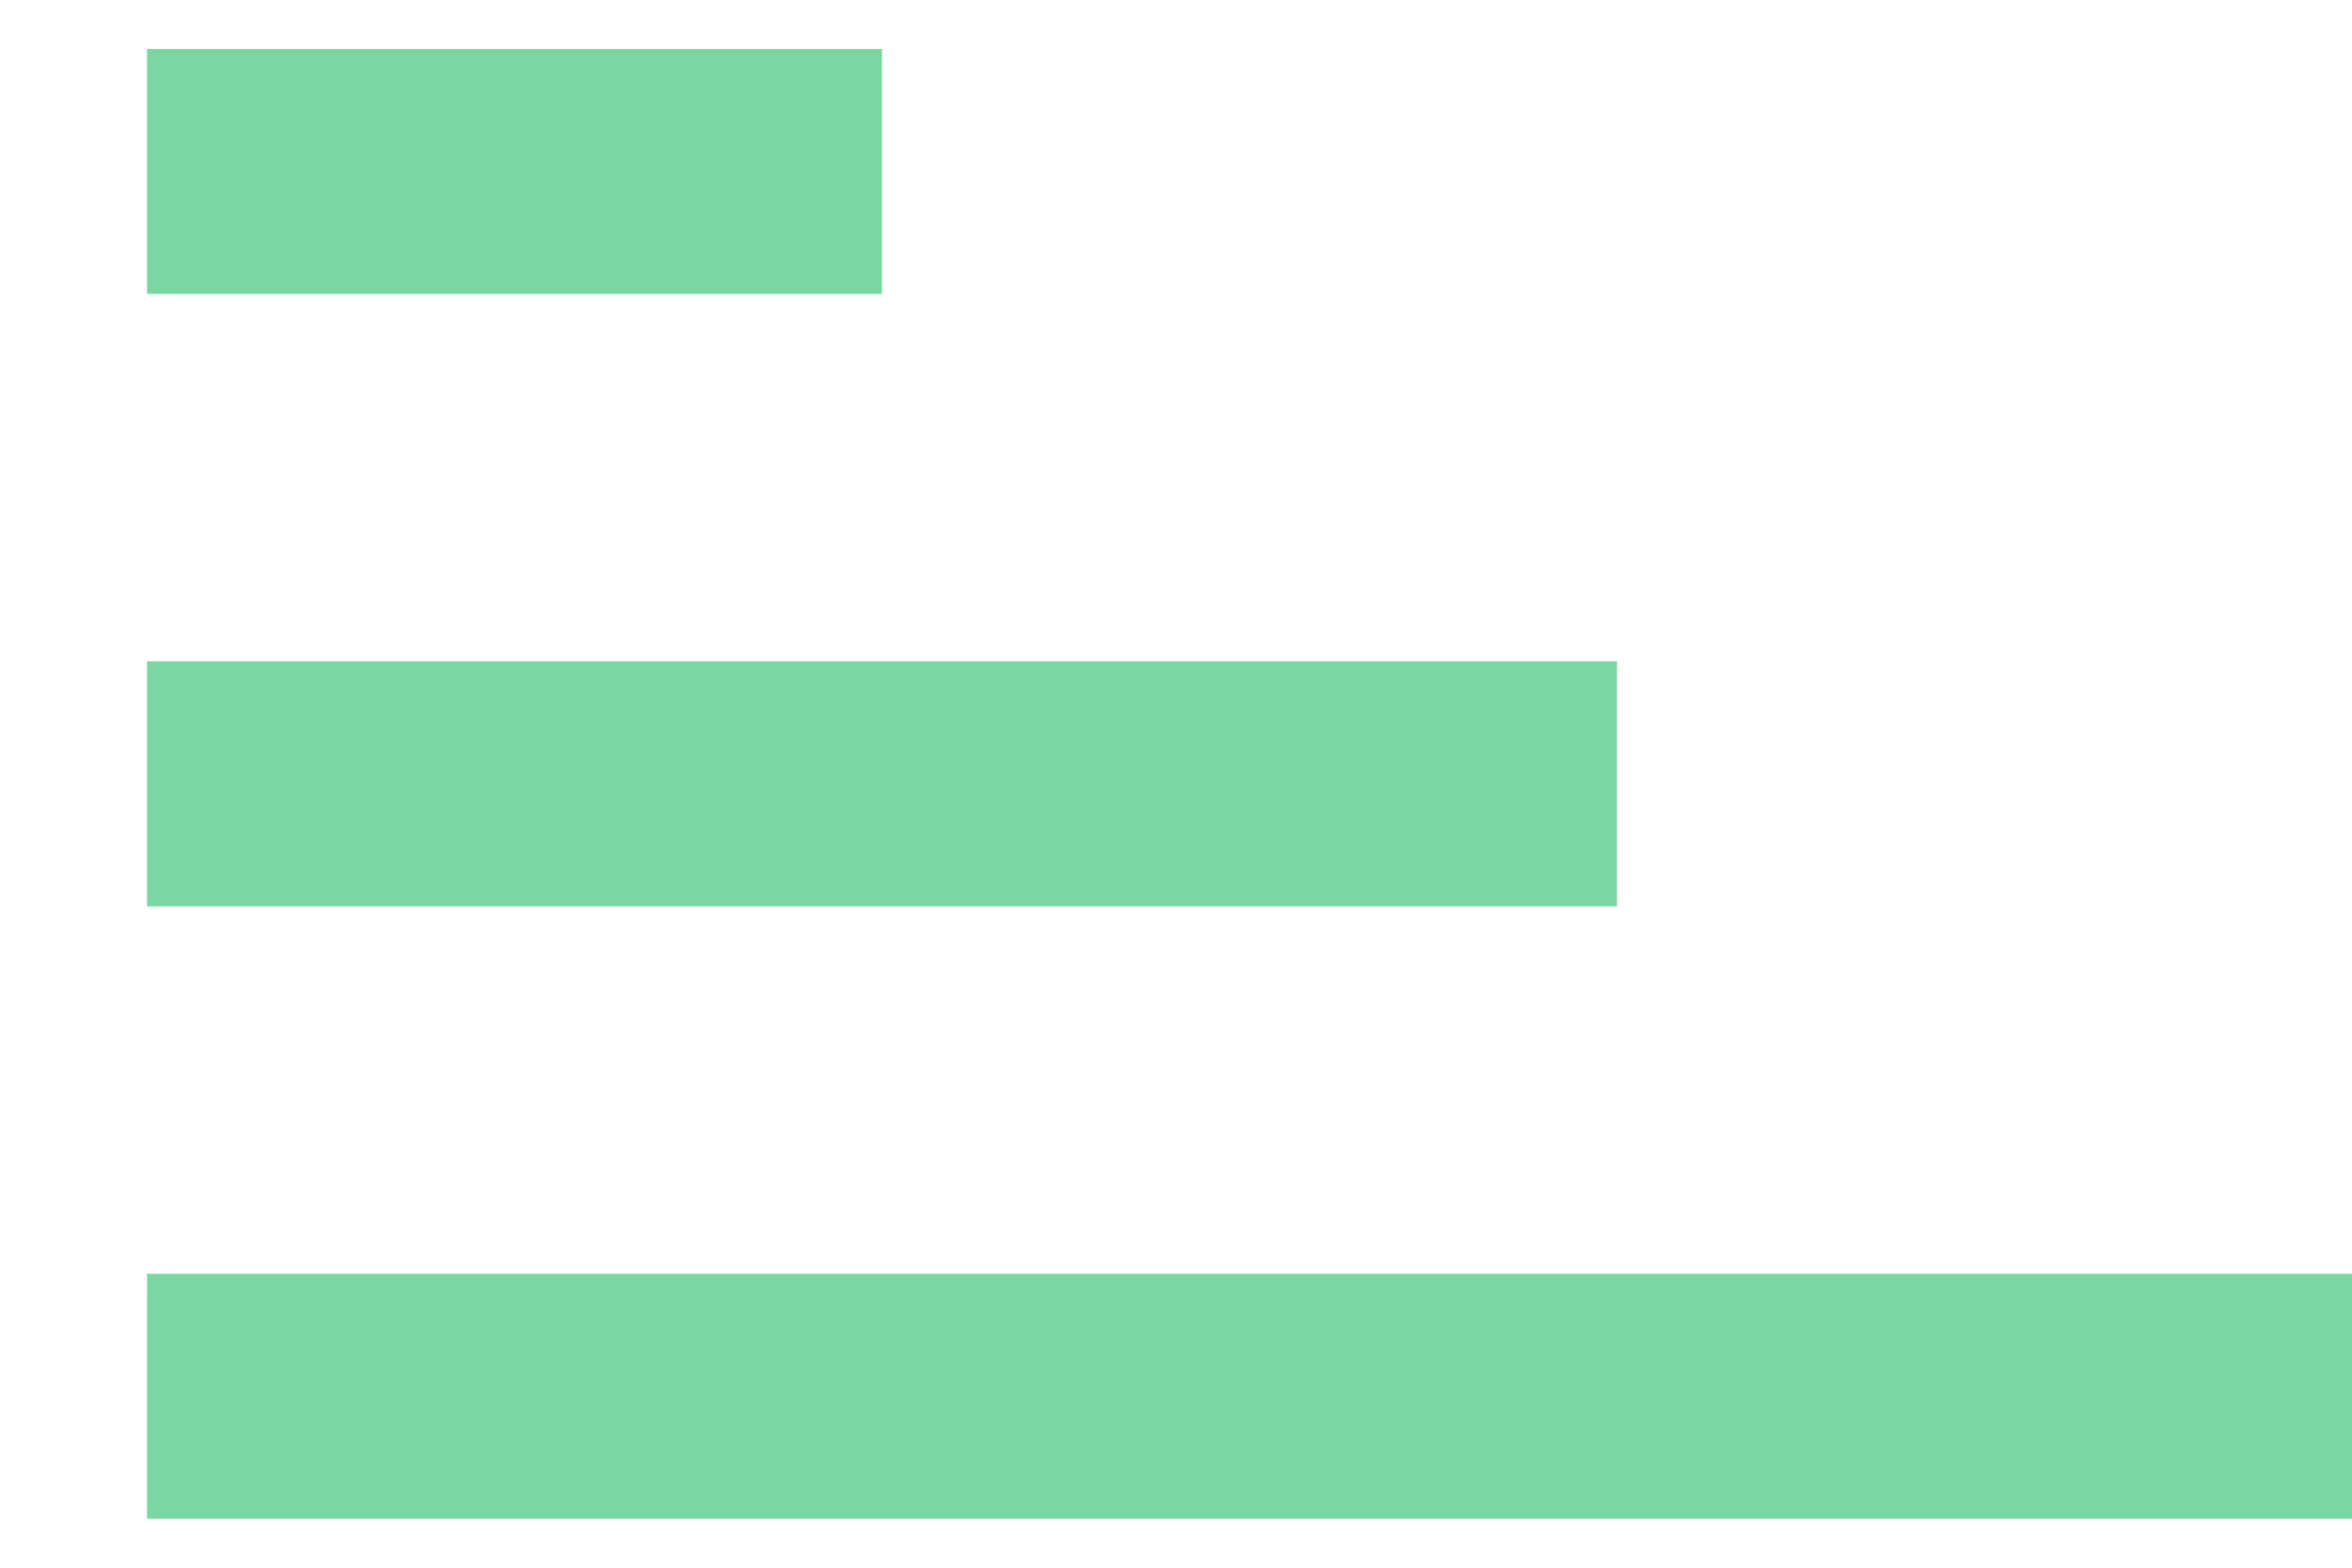 <svg width="12" height="8" viewBox="0 0 12 8" fill="none" xmlns="http://www.w3.org/2000/svg">
<path d="M0.75 0.25V1.5H4.5V0.25H0.75ZM0.75 3.375V4.625H8.25V3.375H0.75ZM0.75 6.5V7.75H12V6.5H0.75Z" fill="#7BD7A1"/>
</svg>
